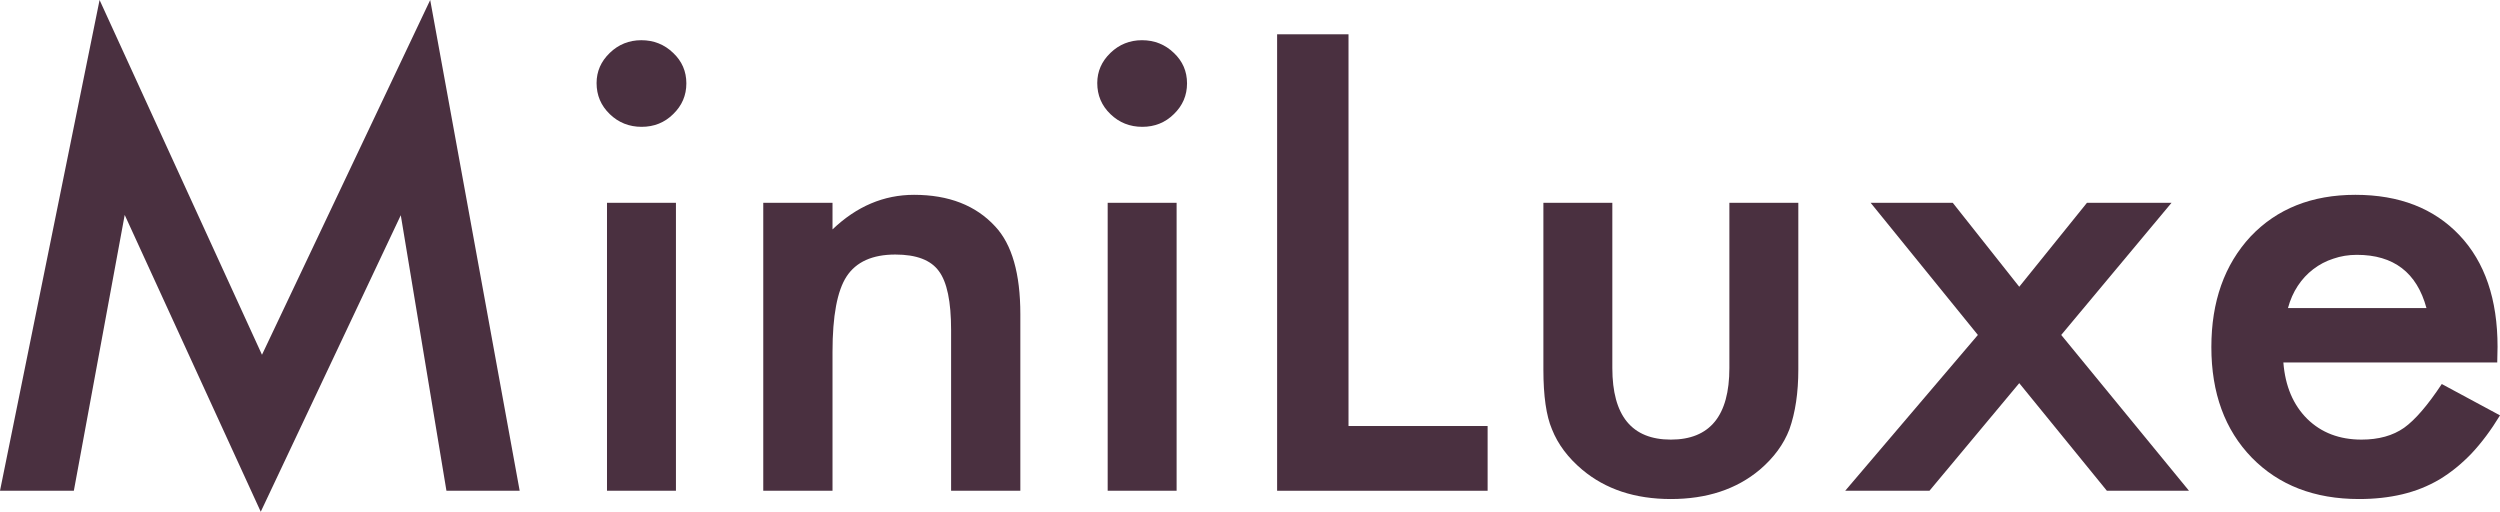 <svg width="298" height="61" viewBox="0 0 298 61" fill="none" xmlns="http://www.w3.org/2000/svg">
<path d="M0 58.498L11.87 0L31.228 42.288L51.28 0L61.945 58.498H53.216L47.773 25.654L31.082 61L14.865 25.619L8.802 58.498H0Z" fill="#4A3040"/>
<path d="M80.572 24.174V58.498H72.354V24.174H80.572ZM71.112 9.902C71.112 8.516 71.636 7.318 72.683 6.308C73.73 5.298 74.984 4.793 76.445 4.793C77.93 4.793 79.196 5.298 80.243 6.308C81.29 7.295 81.814 8.505 81.814 9.938C81.814 11.371 81.29 12.592 80.243 13.602C79.221 14.613 77.967 15.118 76.481 15.118C74.996 15.118 73.73 14.613 72.683 13.602C71.636 12.592 71.112 11.359 71.112 9.902Z" fill="#4A3040"/>
<path d="M90.981 24.174H99.236V27.346C102.109 24.597 105.348 23.223 108.951 23.223C113.091 23.223 116.317 24.48 118.63 26.994C120.627 29.131 121.625 32.62 121.625 37.46V58.498H113.371V39.328C113.371 35.944 112.884 33.607 111.91 32.315C110.96 30.999 109.231 30.341 106.723 30.341C103.996 30.341 102.06 31.211 100.916 32.949C99.796 34.664 99.236 37.66 99.236 41.935V58.498H90.981V24.174Z" fill="#4A3040"/>
<path d="M140.252 24.174V58.498H132.035V24.174H140.252ZM130.793 9.902C130.793 8.516 131.316 7.318 132.363 6.308C133.41 5.298 134.664 4.793 136.125 4.793C137.611 4.793 138.877 5.298 139.924 6.308C140.971 7.295 141.494 8.505 141.494 9.938C141.494 11.371 140.971 12.592 139.924 13.602C138.901 14.613 137.647 15.118 136.162 15.118C134.676 15.118 133.41 14.613 132.363 13.602C131.316 12.592 130.793 11.359 130.793 9.902Z" fill="#4A3040"/>
<path d="M160.742 4.088V50.781H177.324V58.498H152.232V4.088H160.742Z" fill="#4A3040"/>
<path d="M192.19 24.174V43.873C192.19 49.559 194.515 52.401 199.166 52.401C203.817 52.401 206.142 49.559 206.142 43.873V24.174H214.36V44.05C214.36 46.798 214.007 49.171 213.301 51.168C212.619 52.954 211.438 54.563 209.758 55.996C206.982 58.322 203.451 59.485 199.166 59.485C194.905 59.485 191.386 58.322 188.61 55.996C186.906 54.563 185.701 52.954 184.994 51.168C184.313 49.571 183.972 47.198 183.972 44.05V24.174H192.19Z" fill="#4A3040"/>
<path d="M235.763 39.927L222.98 24.174H232.768L240.694 34.183L248.766 24.174H258.846L245.698 39.927L260.928 58.498H251.14L240.694 45.671L229.992 58.498H219.948L235.763 39.927Z" fill="#4A3040"/>
<path d="M297.671 43.204H272.177C272.397 46.023 273.346 48.267 275.026 49.935C276.706 51.579 278.861 52.401 281.491 52.401C283.536 52.401 285.229 51.932 286.568 50.992C287.883 50.052 289.38 48.314 291.06 45.776L298 49.512C296.929 51.274 295.796 52.789 294.603 54.058C293.41 55.303 292.132 56.337 290.768 57.159C289.405 57.958 287.932 58.545 286.349 58.921C284.766 59.297 283.049 59.485 281.199 59.485C275.891 59.485 271.63 57.84 268.415 54.551C265.201 51.239 263.594 46.845 263.594 41.371C263.594 35.944 265.153 31.551 268.269 28.192C271.41 24.879 275.574 23.223 280.761 23.223C285.996 23.223 290.135 24.832 293.179 28.051C296.198 31.246 297.708 35.674 297.708 41.336L297.671 43.204ZM289.234 36.72C288.09 32.491 285.326 30.377 280.943 30.377C279.945 30.377 279.007 30.529 278.131 30.835C277.254 31.117 276.451 31.54 275.72 32.103C275.014 32.644 274.405 33.302 273.894 34.077C273.383 34.852 272.993 35.733 272.725 36.72H289.234Z" fill="#4A3040"/>
</svg>
